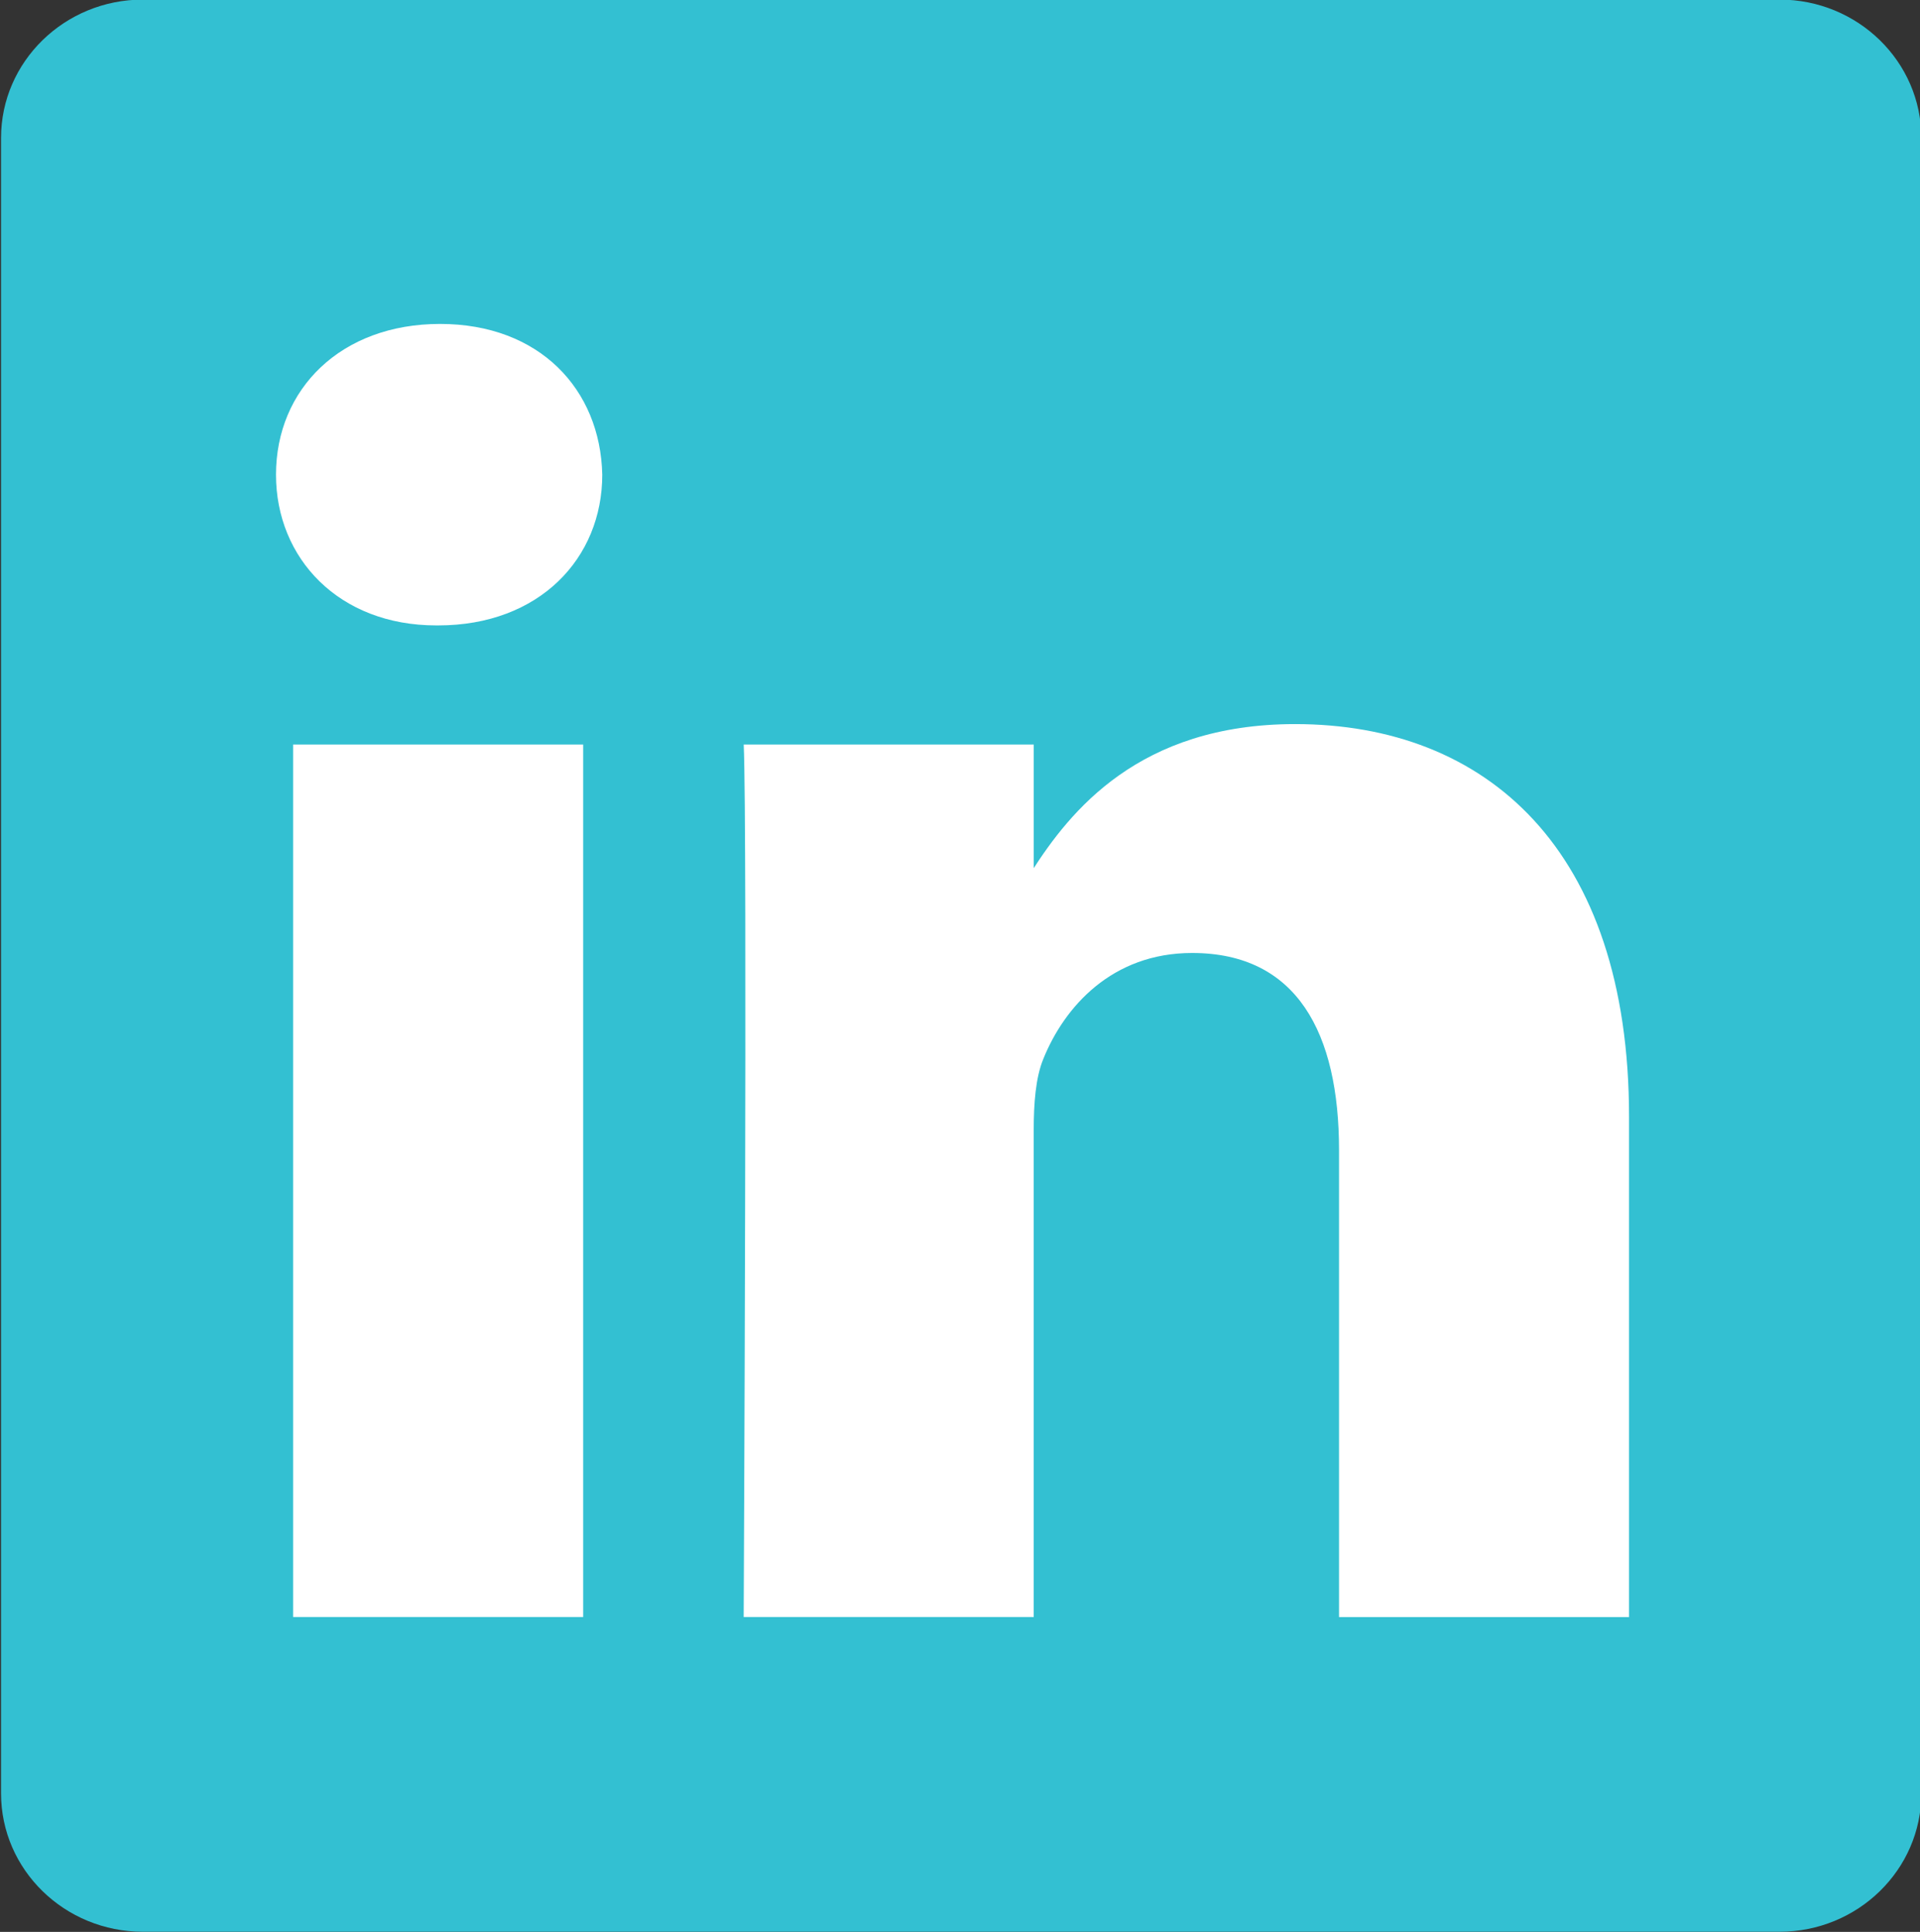 <?xml version="1.0" encoding="utf-8"?>
<!-- Generator: Adobe Illustrator 16.0.0, SVG Export Plug-In . SVG Version: 6.00 Build 0)  -->
<!DOCTYPE svg PUBLIC "-//W3C//DTD SVG 1.1//EN" "http://www.w3.org/Graphics/SVG/1.1/DTD/svg11.dtd">
<svg version="1.1"
	 id="svg3070" xmlns:sodipodi="http://sodipodi.sourceforge.net/DTD/sodipodi-0.dtd" xmlns:svg="http://www.w3.org/2000/svg" xmlns:rdf="http://www.w3.org/1999/02/22-rdf-syntax-ns#" xmlns:cc="http://creativecommons.org/ns#" xmlns:dc="http://purl.org/dc/elements/1.1/" xmlns:inkscape="http://www.inkscape.org/namespaces/inkscape" inkscape:version="0.48.0 r9654" sodipodi:docname="New document 4"
	 xmlns="http://www.w3.org/2000/svg" xmlns:xlink="http://www.w3.org/1999/xlink" x="0px" y="0px" width="75.768px"
	 height="76.248px" viewBox="213.883 1.783 75.768 76.248" enable-background="new 213.883 1.783 75.768 76.248"
	 xml:space="preserve">
<rect x="213.883" y="1.783" width="75.768" height="76.248" fill="#333333" stroke="none"/>
<sodipodi:namedview  fit-margin-left="0" fit-margin-top="0" showgrid="false" inkscape:cy="33.703355" inkscape:cx="142.93233" inkscape:zoom="2.8" borderopacity="1.0" bordercolor="#666666" pagecolor="#ffffff" id="base" inkscape:window-maximized="1" inkscape:window-y="-8" inkscape:window-x="-8" inkscape:window-height="750" inkscape:window-width="1280" inkscape:current-layer="layer1" inkscape:document-units="px" fit-margin-bottom="0" fit-margin-right="0" inkscape:pageopacity="0.0" inkscape:pageshadow="2">
	</sodipodi:namedview>
<g id="layer1" transform="translate(-200.552,-393.962)" inkscape:label="Layer 1" inkscape:groupmode="layer">
	<g id="g3019" transform="matrix(1.019,0,0,-1.019,170.6,498.033)">
		<path id="path14" inkscape:connector-curvature="0" fill="#33C0D2" d="M239.329,95.036c0,2.96,2.461,5.361,5.496,5.361h63.376
			c3.035,0,5.495-2.401,5.495-5.361V30.919c0-2.96-2.461-5.36-5.495-5.36h-63.376c-3.035,0-5.496,2.4-5.496,5.36V95.036z"/>
		<path id="path28" inkscape:connector-curvature="0" fill="#FFFFFF" d="M261.873,37.749v33.794H250.64V37.749H261.873z
			 M256.257,76.157c3.916,0,6.355,2.595,6.355,5.838c-0.073,3.316-2.438,5.839-6.281,5.839c-3.843,0-6.354-2.523-6.354-5.839
			c0-3.243,2.438-5.838,6.207-5.838H256.257L256.257,76.157z"/>
		<path id="path30" inkscape:connector-curvature="0" fill="#FFFFFF" d="M268.089,37.749h11.232V56.62c0,1.01,0.073,2.02,0.37,2.741
			c0.811,2.019,2.66,4.108,5.763,4.108c4.064,0,5.691-3.099,5.691-7.641v-18.08h11.231v19.377c0,10.38-5.541,15.21-12.931,15.21
			c-6.059,0-8.72-3.387-10.198-5.694h0.075v4.901h-11.232C268.236,68.372,268.089,37.749,268.089,37.749L268.089,37.749z"/>
	</g>
</g>
</svg>

